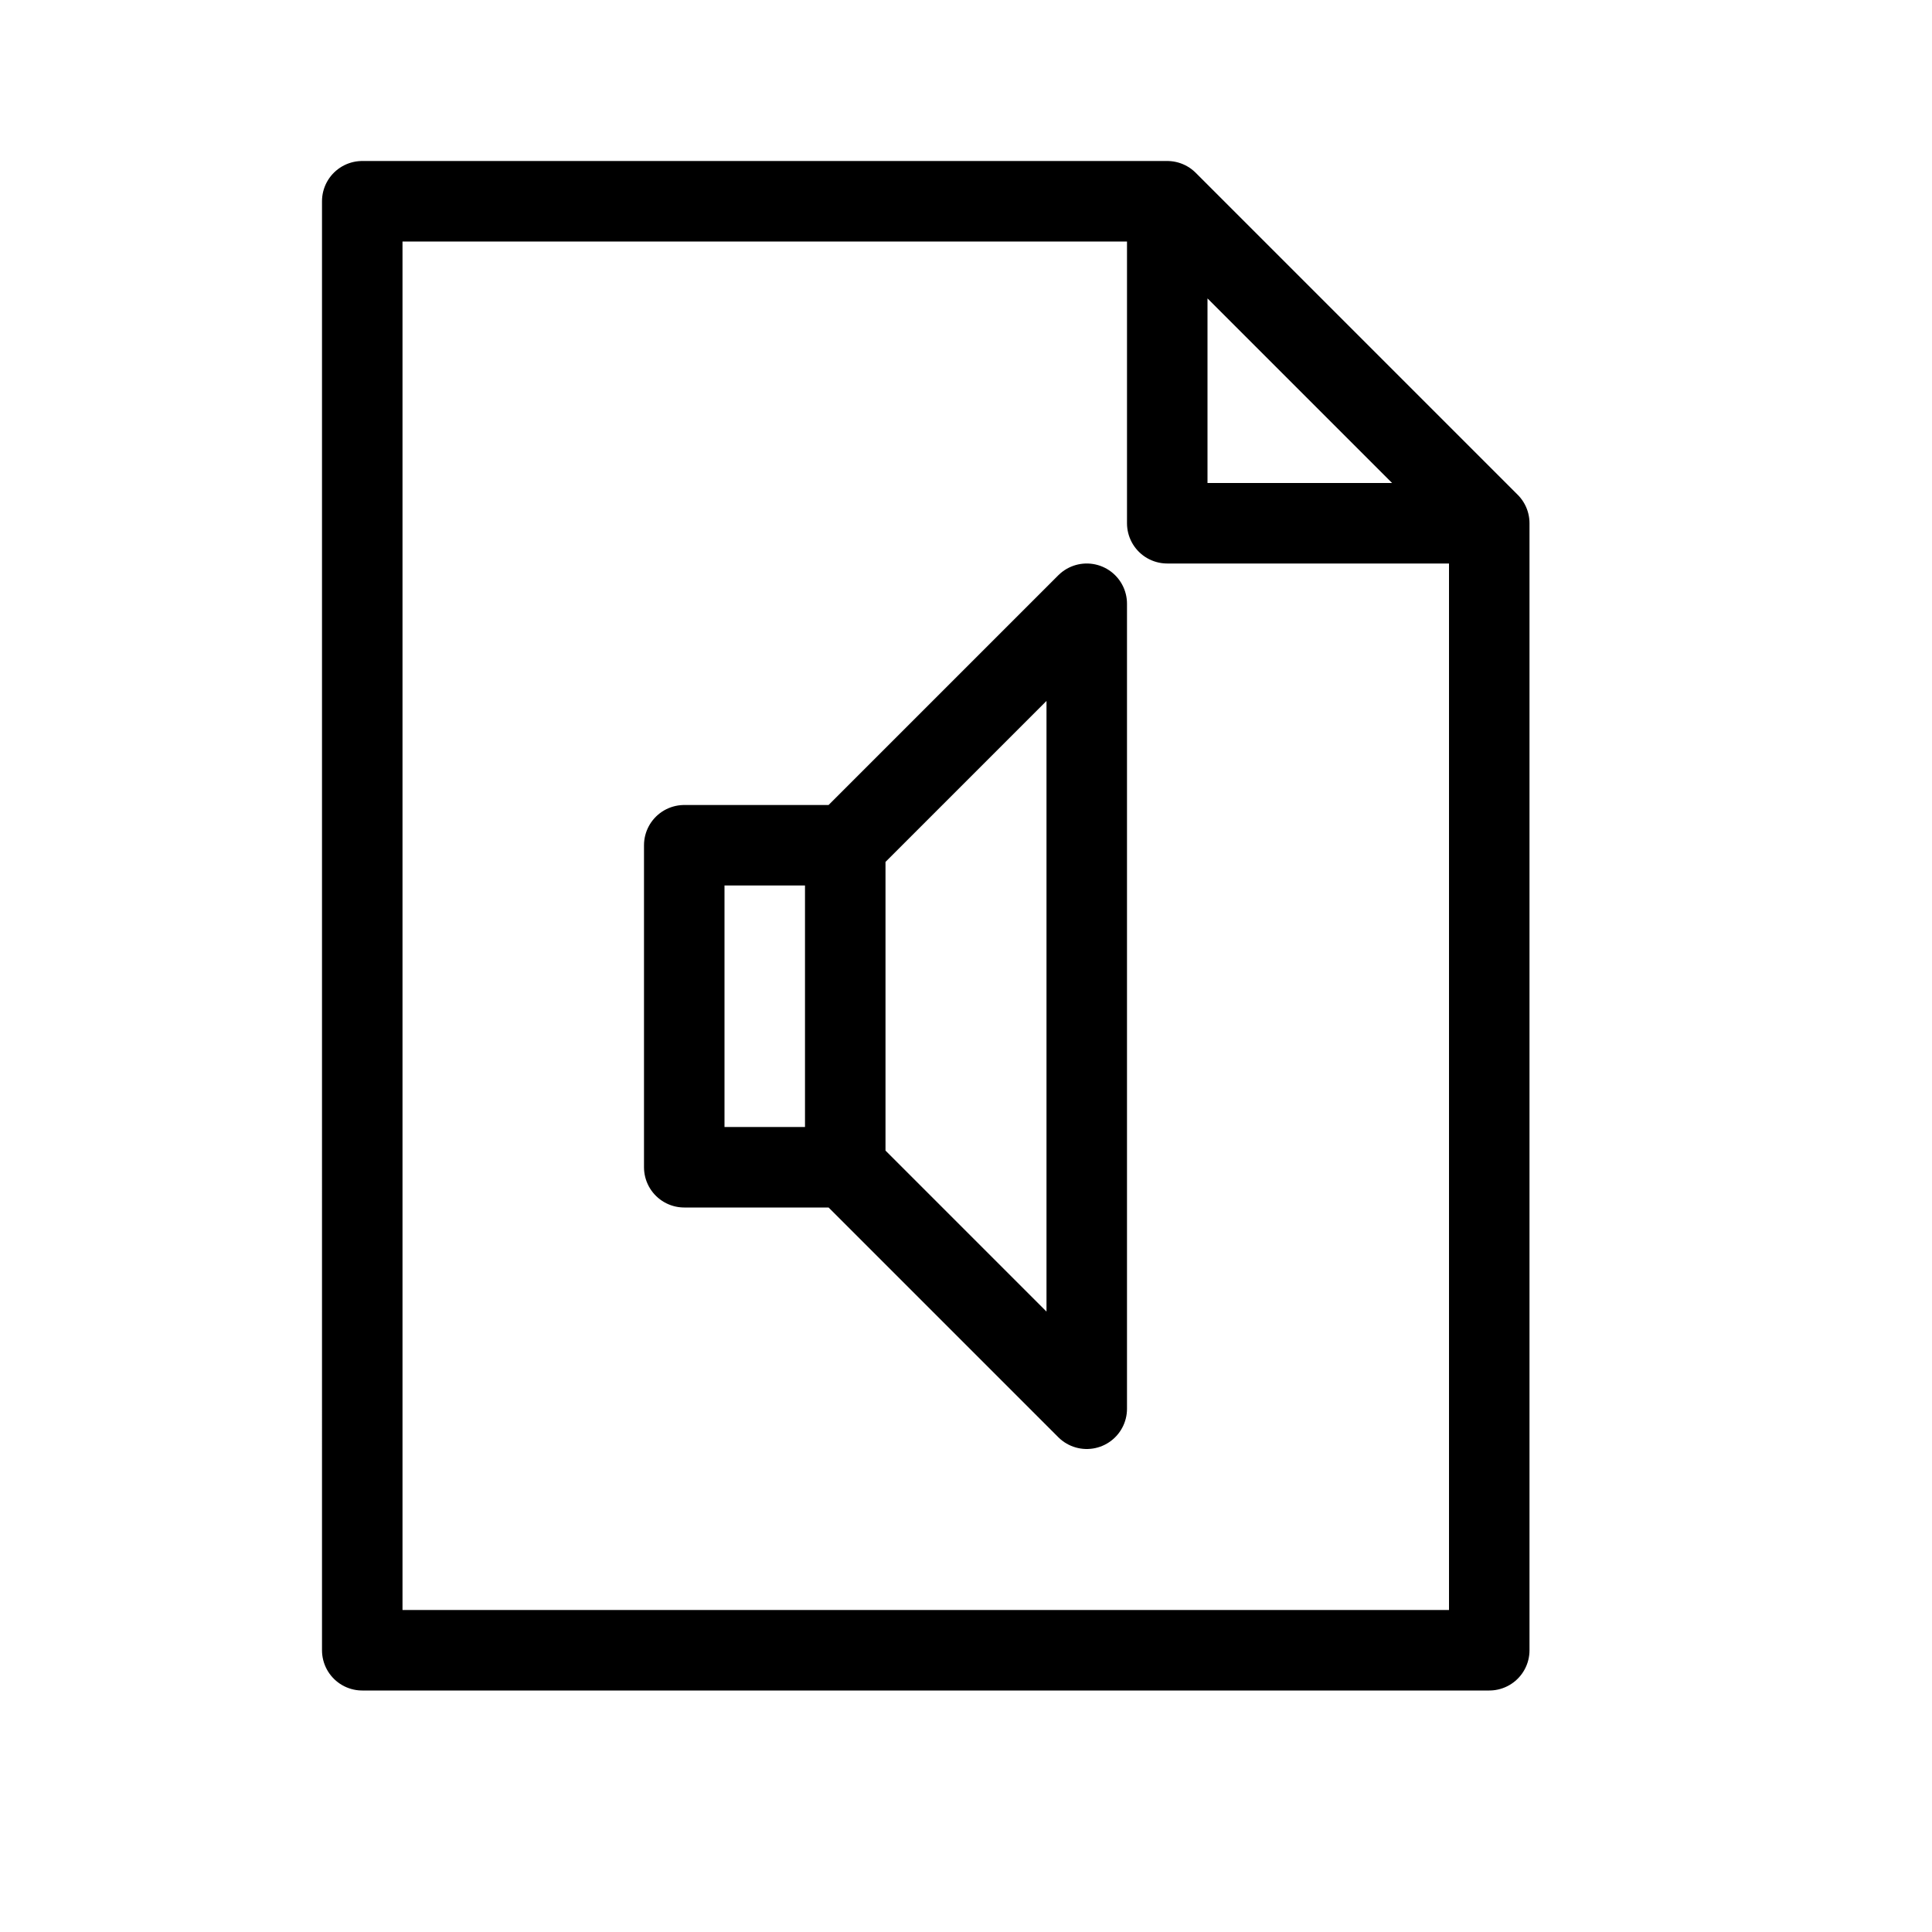 <svg height="24" viewBox="0 0 24 24" width="24" xmlns="http://www.w3.org/2000/svg"><path d="m4.5 2.5h10l4 4v14h-14zm14 4h-4v-4m-1 15-3-3v-4l3-3zm-5-3h2v-4h-2z" fill="none" stroke="#000" stroke-linecap="round" stroke-linejoin="round"/></svg>